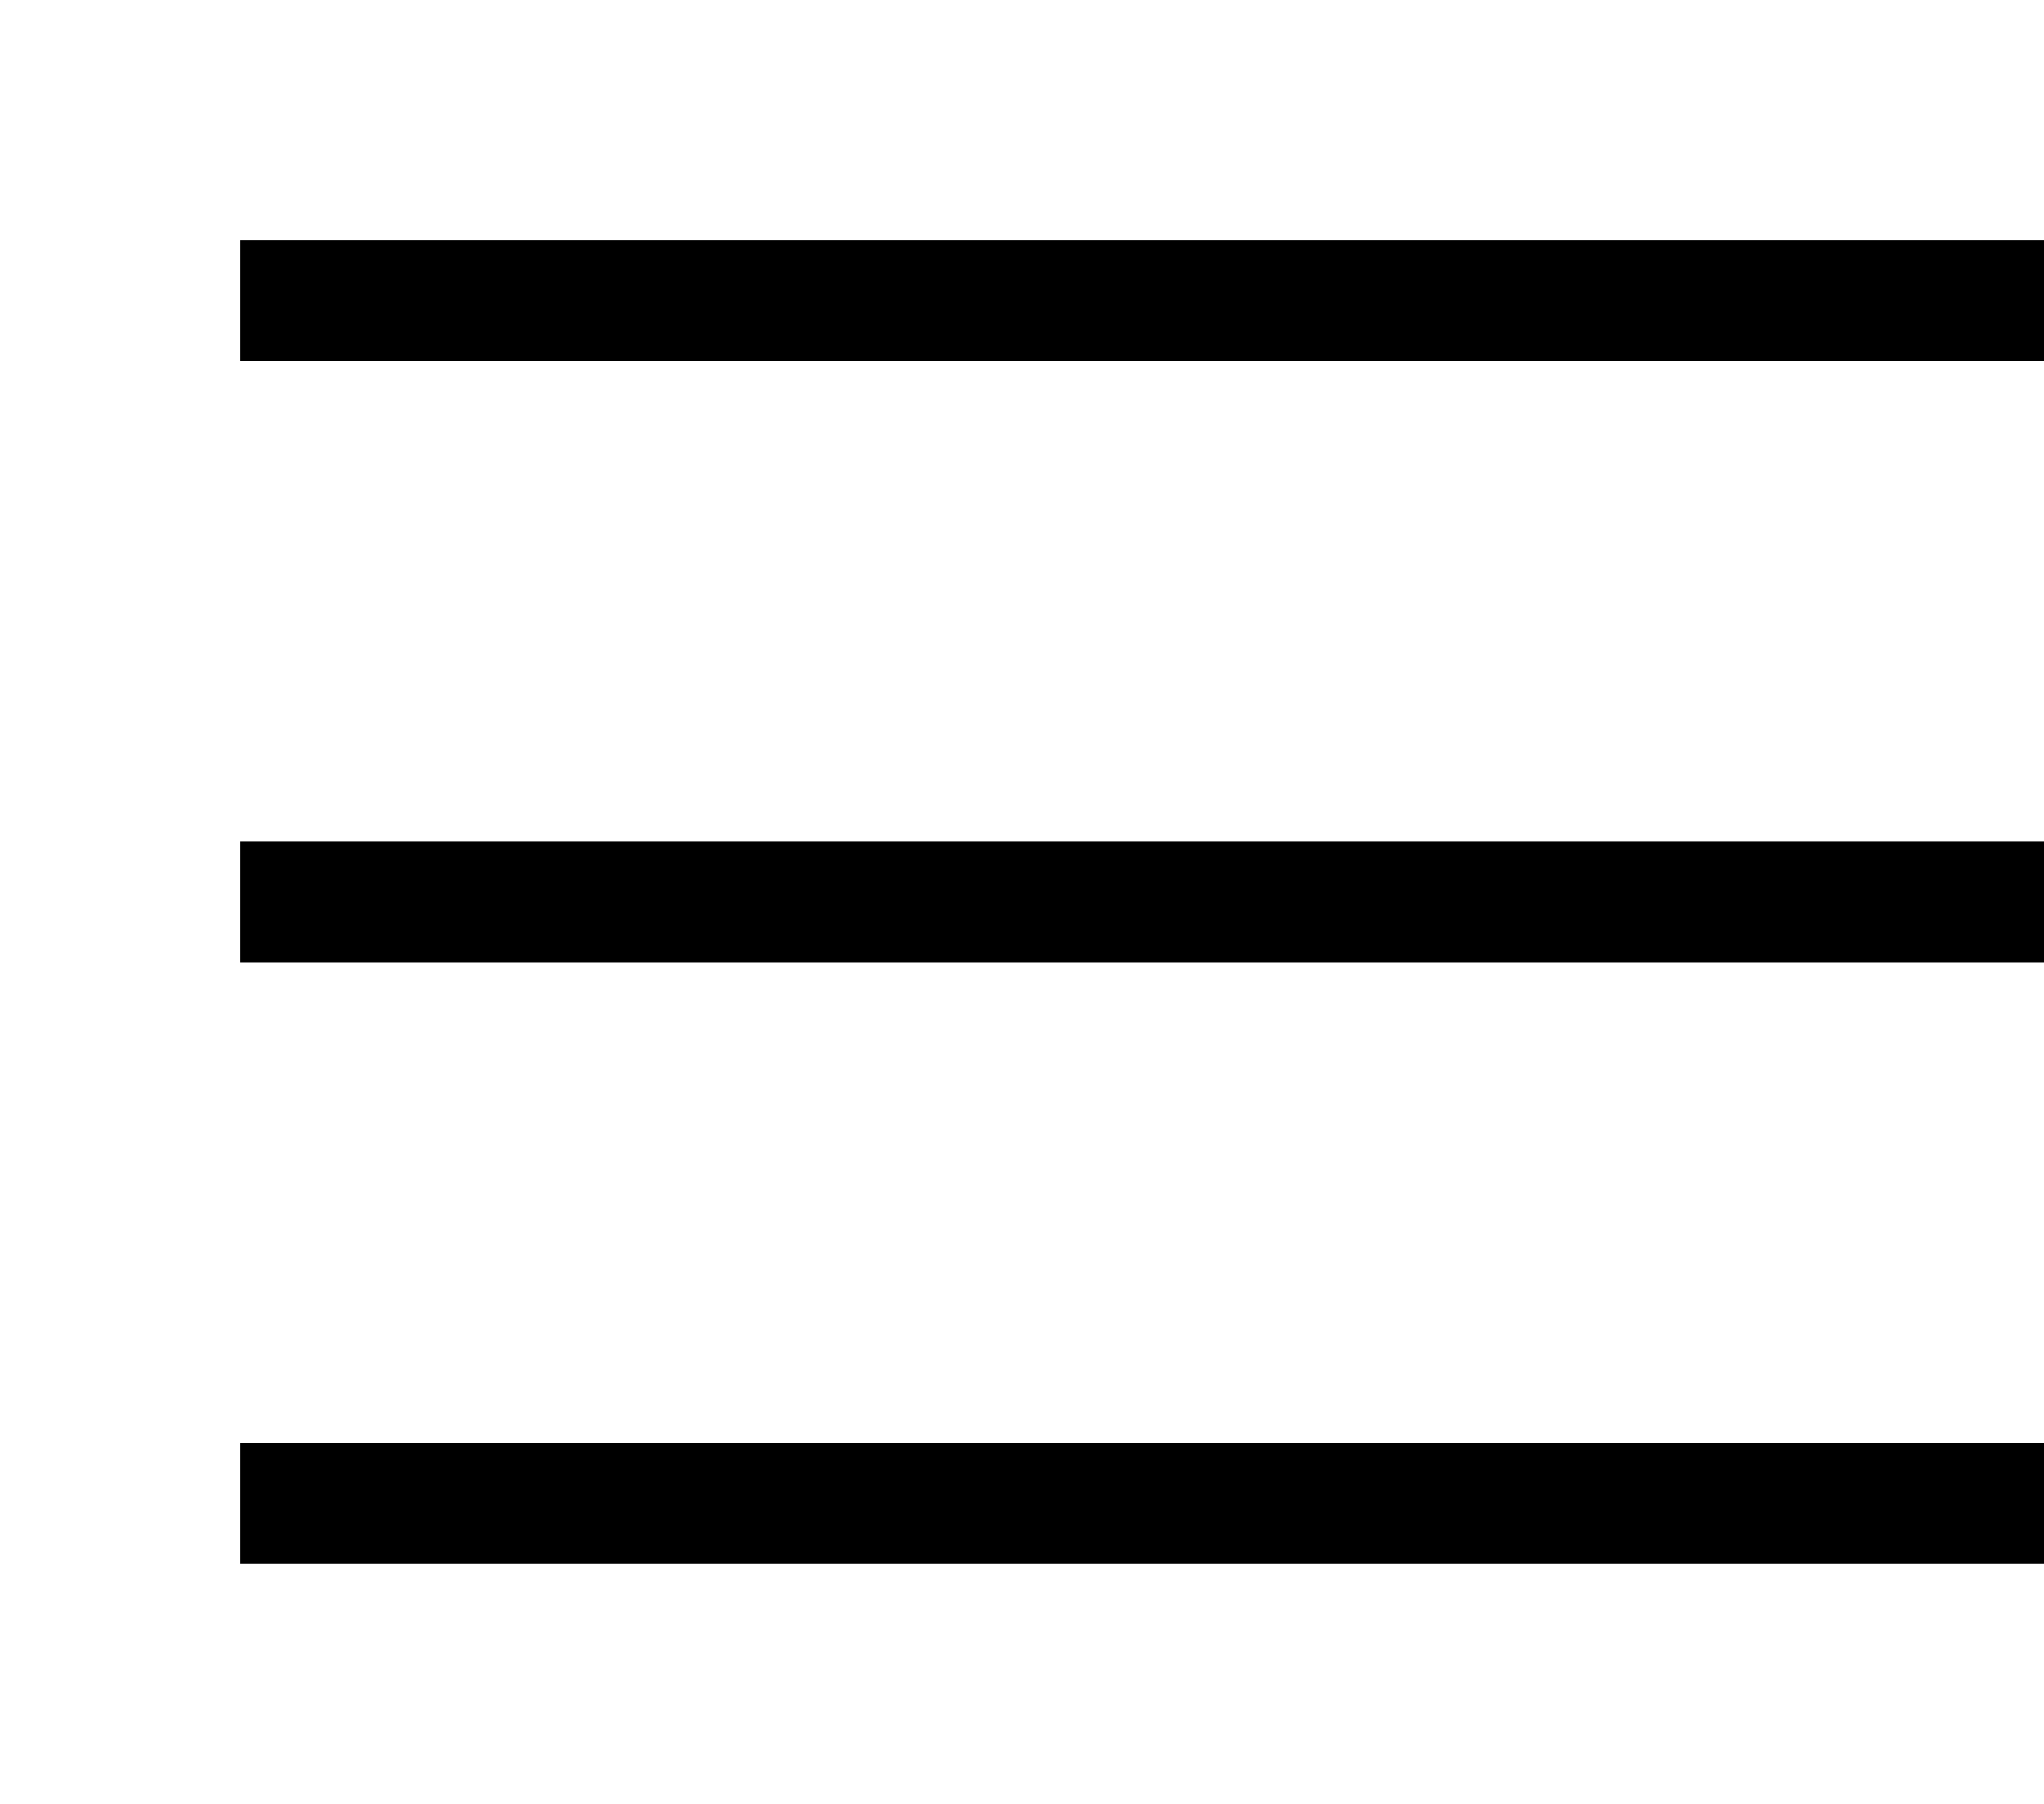 <svg width="34" height="30" viewBox="0 0 34 30" fill="none" xmlns="http://www.w3.org/2000/svg">
<g filter="url(#filter0_d_185_5)">
<line x1="4" y1="21" x2="34" y2="21" stroke="black" stroke-width="2"/>
<line x1="4" y1="11" x2="34" y2="11" stroke="black" stroke-width="2"/>
<line x1="4" y1="1" x2="34" y2="1" stroke="black" stroke-width="2"/>
</g>
<defs>
<filter id="filter0_d_185_5" x="0" y="0" width="38" height="30" filterUnits="userSpaceOnUse" color-interpolation-filters="sRGB">
<feFlood flood-opacity="0" result="BackgroundImageFix"/>
<feColorMatrix in="SourceAlpha" type="matrix" values="0 0 0 0 0 0 0 0 0 0 0 0 0 0 0 0 0 0 127 0" result="hardAlpha"/>
<feOffset dy="4"/>
<feGaussianBlur stdDeviation="2"/>
<feComposite in2="hardAlpha" operator="out"/>
<feColorMatrix type="matrix" values="0 0 0 0 0 0 0 0 0 0 0 0 0 0 0 0 0 0 0.25 0"/>
<feBlend mode="normal" in2="BackgroundImageFix" result="effect1_dropShadow_185_5"/>
<feBlend mode="normal" in="SourceGraphic" in2="effect1_dropShadow_185_5" result="shape"/>
</filter>
</defs>
</svg>
